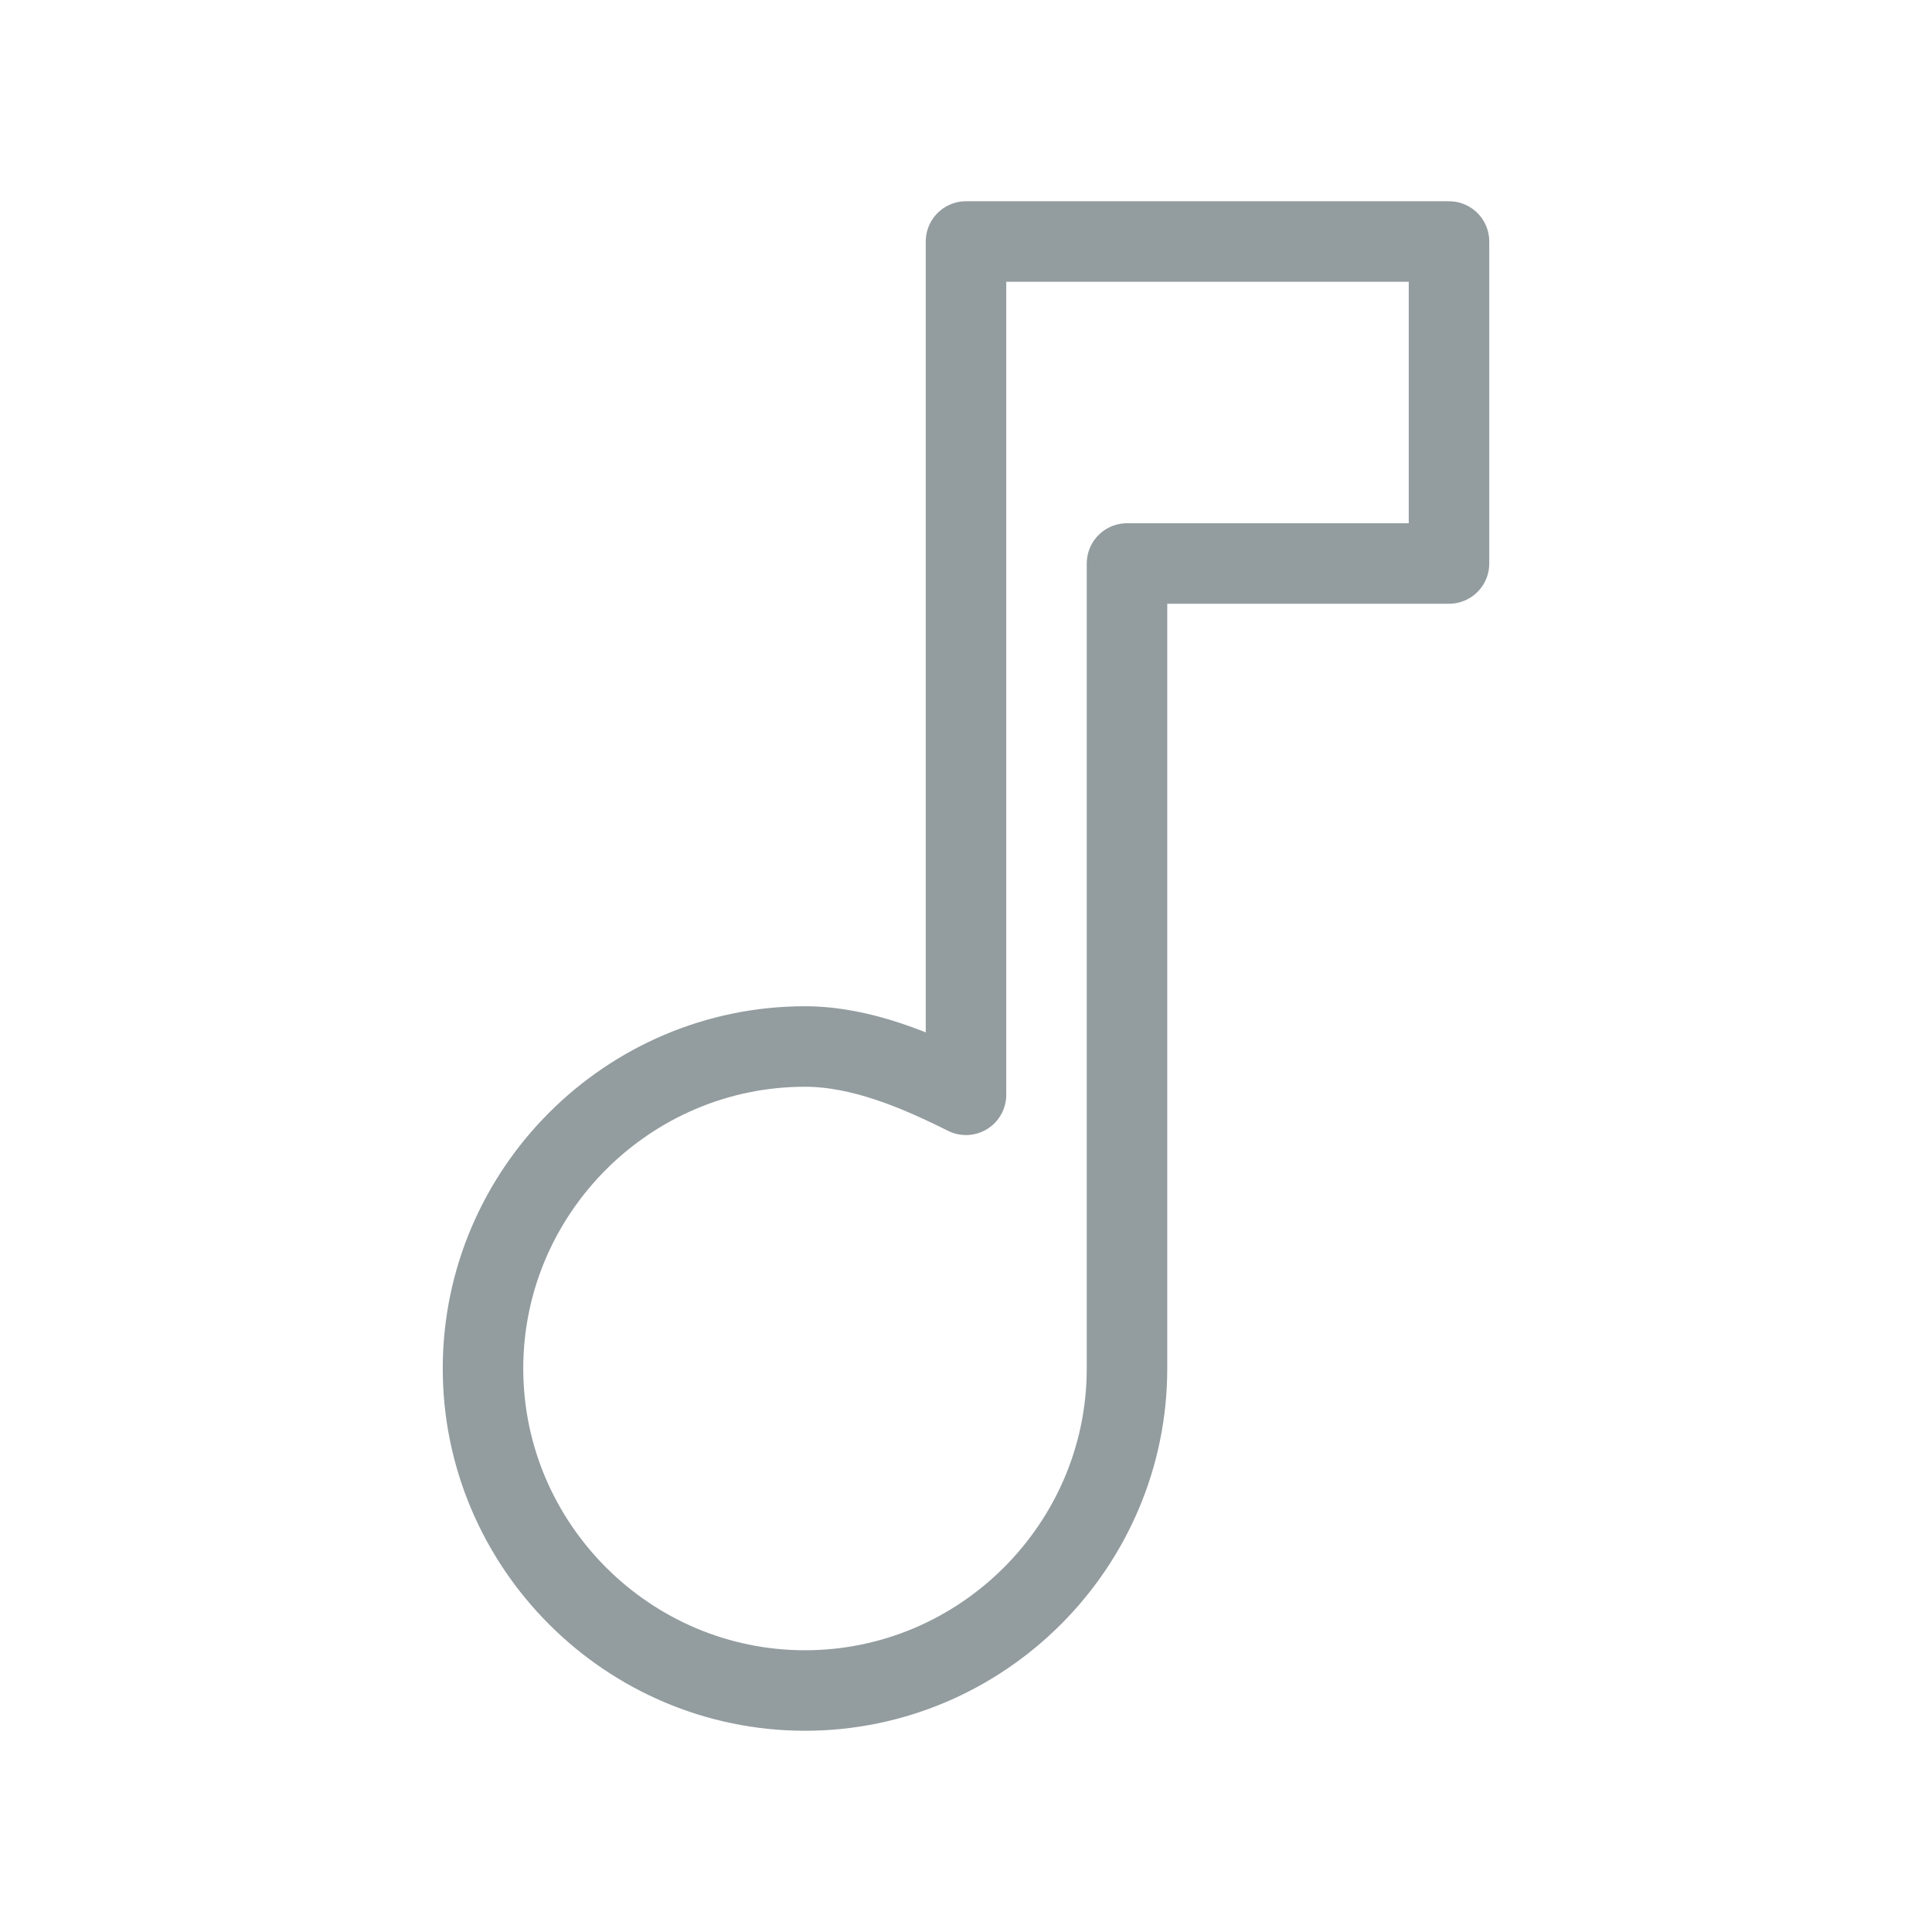 <?xml version="1.0" encoding="utf-8"?>
<!-- Generator: Adobe Illustrator 22.0.1, SVG Export Plug-In . SVG Version: 6.00 Build 0)  -->
<svg version="1.1" id="Layer_1" xmlns="http://www.w3.org/2000/svg" xmlns:xlink="http://www.w3.org/1999/xlink" x="0px" y="0px"
	 viewBox="0 0 24 24" style="enable-background:new 0 0 24 24;" xml:space="preserve">
<style type="text/css">
	.st0{fill:none;}
	.st1{fill:none;stroke:#939C9F;stroke-linecap:round;stroke-linejoin:round;stroke-miterlimit:10;}
</style>
<path class="st0" d="M0,0h24v24H0V0z"/>
<path class="st1" d="M12,3v10.6c-0.6-0.3-1.3-0.6-2-0.6c-2.2,0-4,1.8-4,4s1.8,4,4,4s4-1.8,4-4V7h4V3H12z"/>
</svg>
